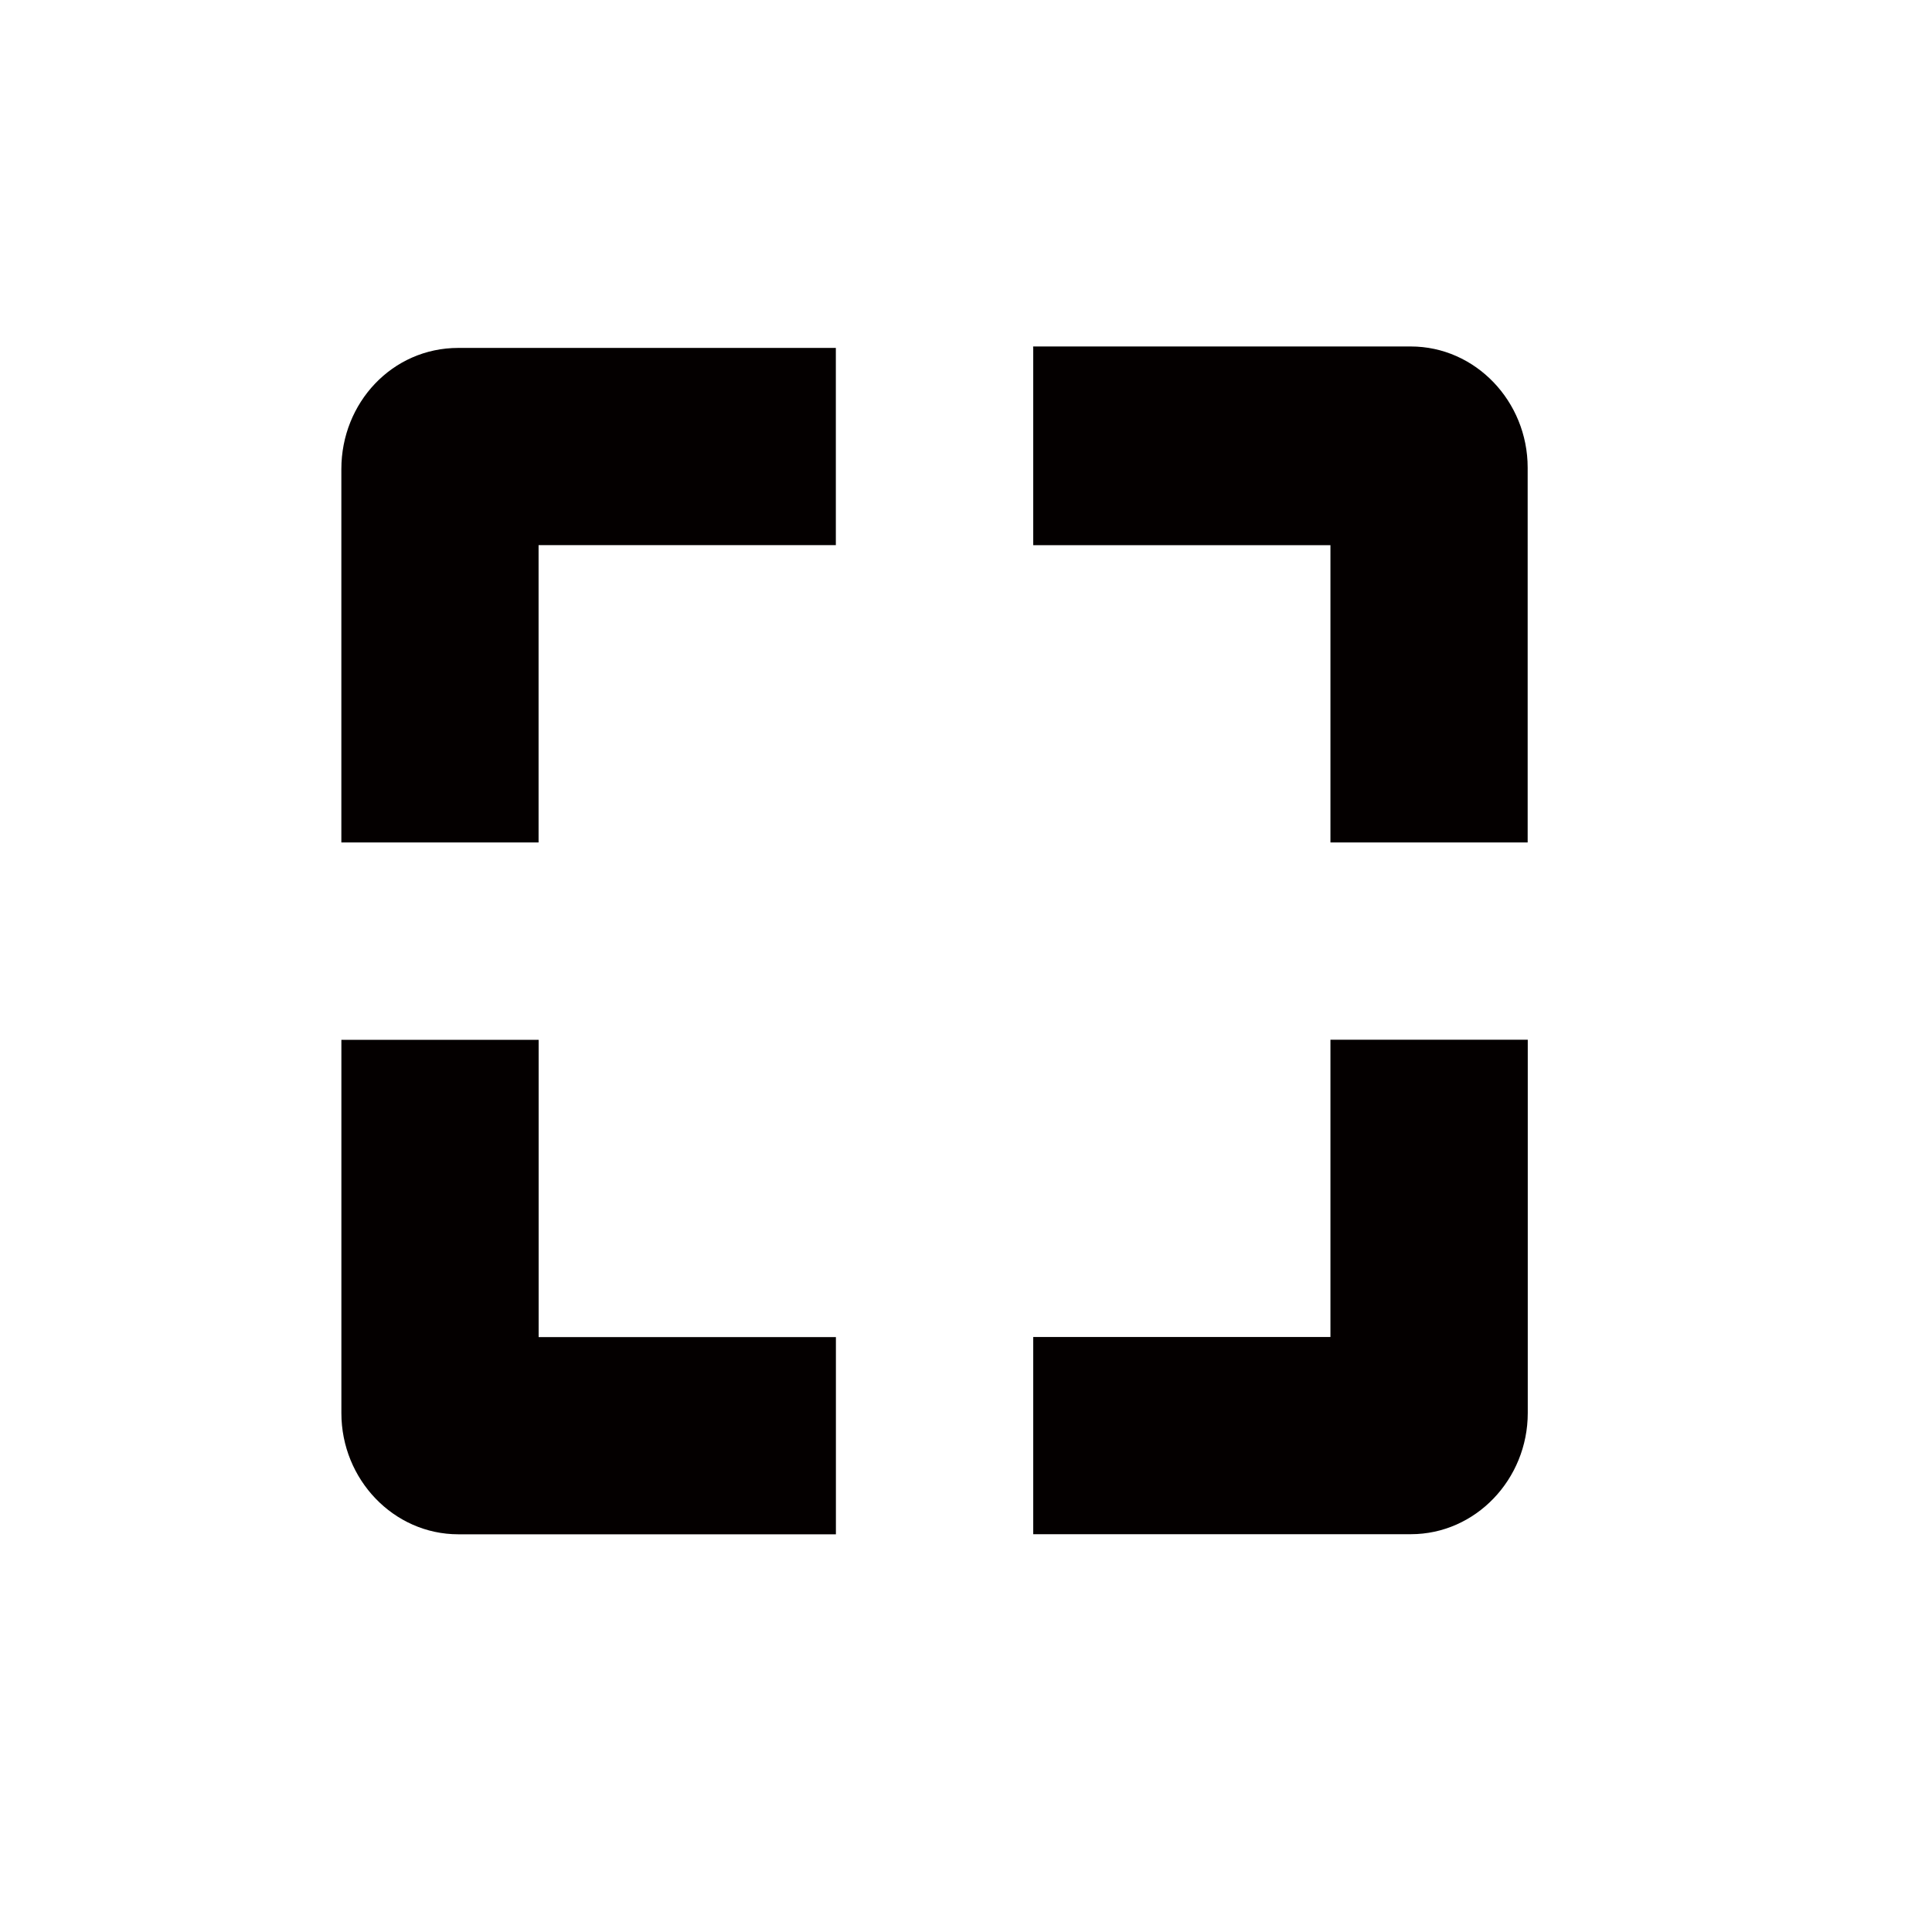 <?xml version="1.0" encoding="utf-8"?>
<!-- Generator: Adobe Illustrator 16.0.0, SVG Export Plug-In . SVG Version: 6.00 Build 0)  -->
<!DOCTYPE svg PUBLIC "-//W3C//DTD SVG 1.1//EN" "http://www.w3.org/Graphics/SVG/1.1/DTD/svg11.dtd">
<svg version="1.1" id="레이어_1" xmlns="http://www.w3.org/2000/svg" xmlns:xlink="http://www.w3.org/1999/xlink" x="0px"
	 y="0px" width="60px" height="60px" viewBox="0 0 60 60" enable-background="new 0 0 60 60" xml:space="preserve">
<g transform="translate(-413 3)">
	<path fill="#040000" d="M427.233,7.805c-2.056,0-3.632,1.708-3.632,3.763v11.595h6.125V13.93h9.232V7.805H427.233z M445.088,7.805
		v6.126h9.23v9.232h6.125V11.523c0-2.056-1.619-3.763-3.631-3.763h-11.727v0.044H445.088z M423.602,29.289v11.598
		c0,2.055,1.62,3.762,3.632,3.762h11.726v-6.125h-9.232v-9.232h-6.126V29.289z M454.318,29.289v9.232h-9.23v6.125h11.727
		c2.012,0,3.631-1.707,3.631-3.764V29.289H454.318z"/>
</g>
</svg>
